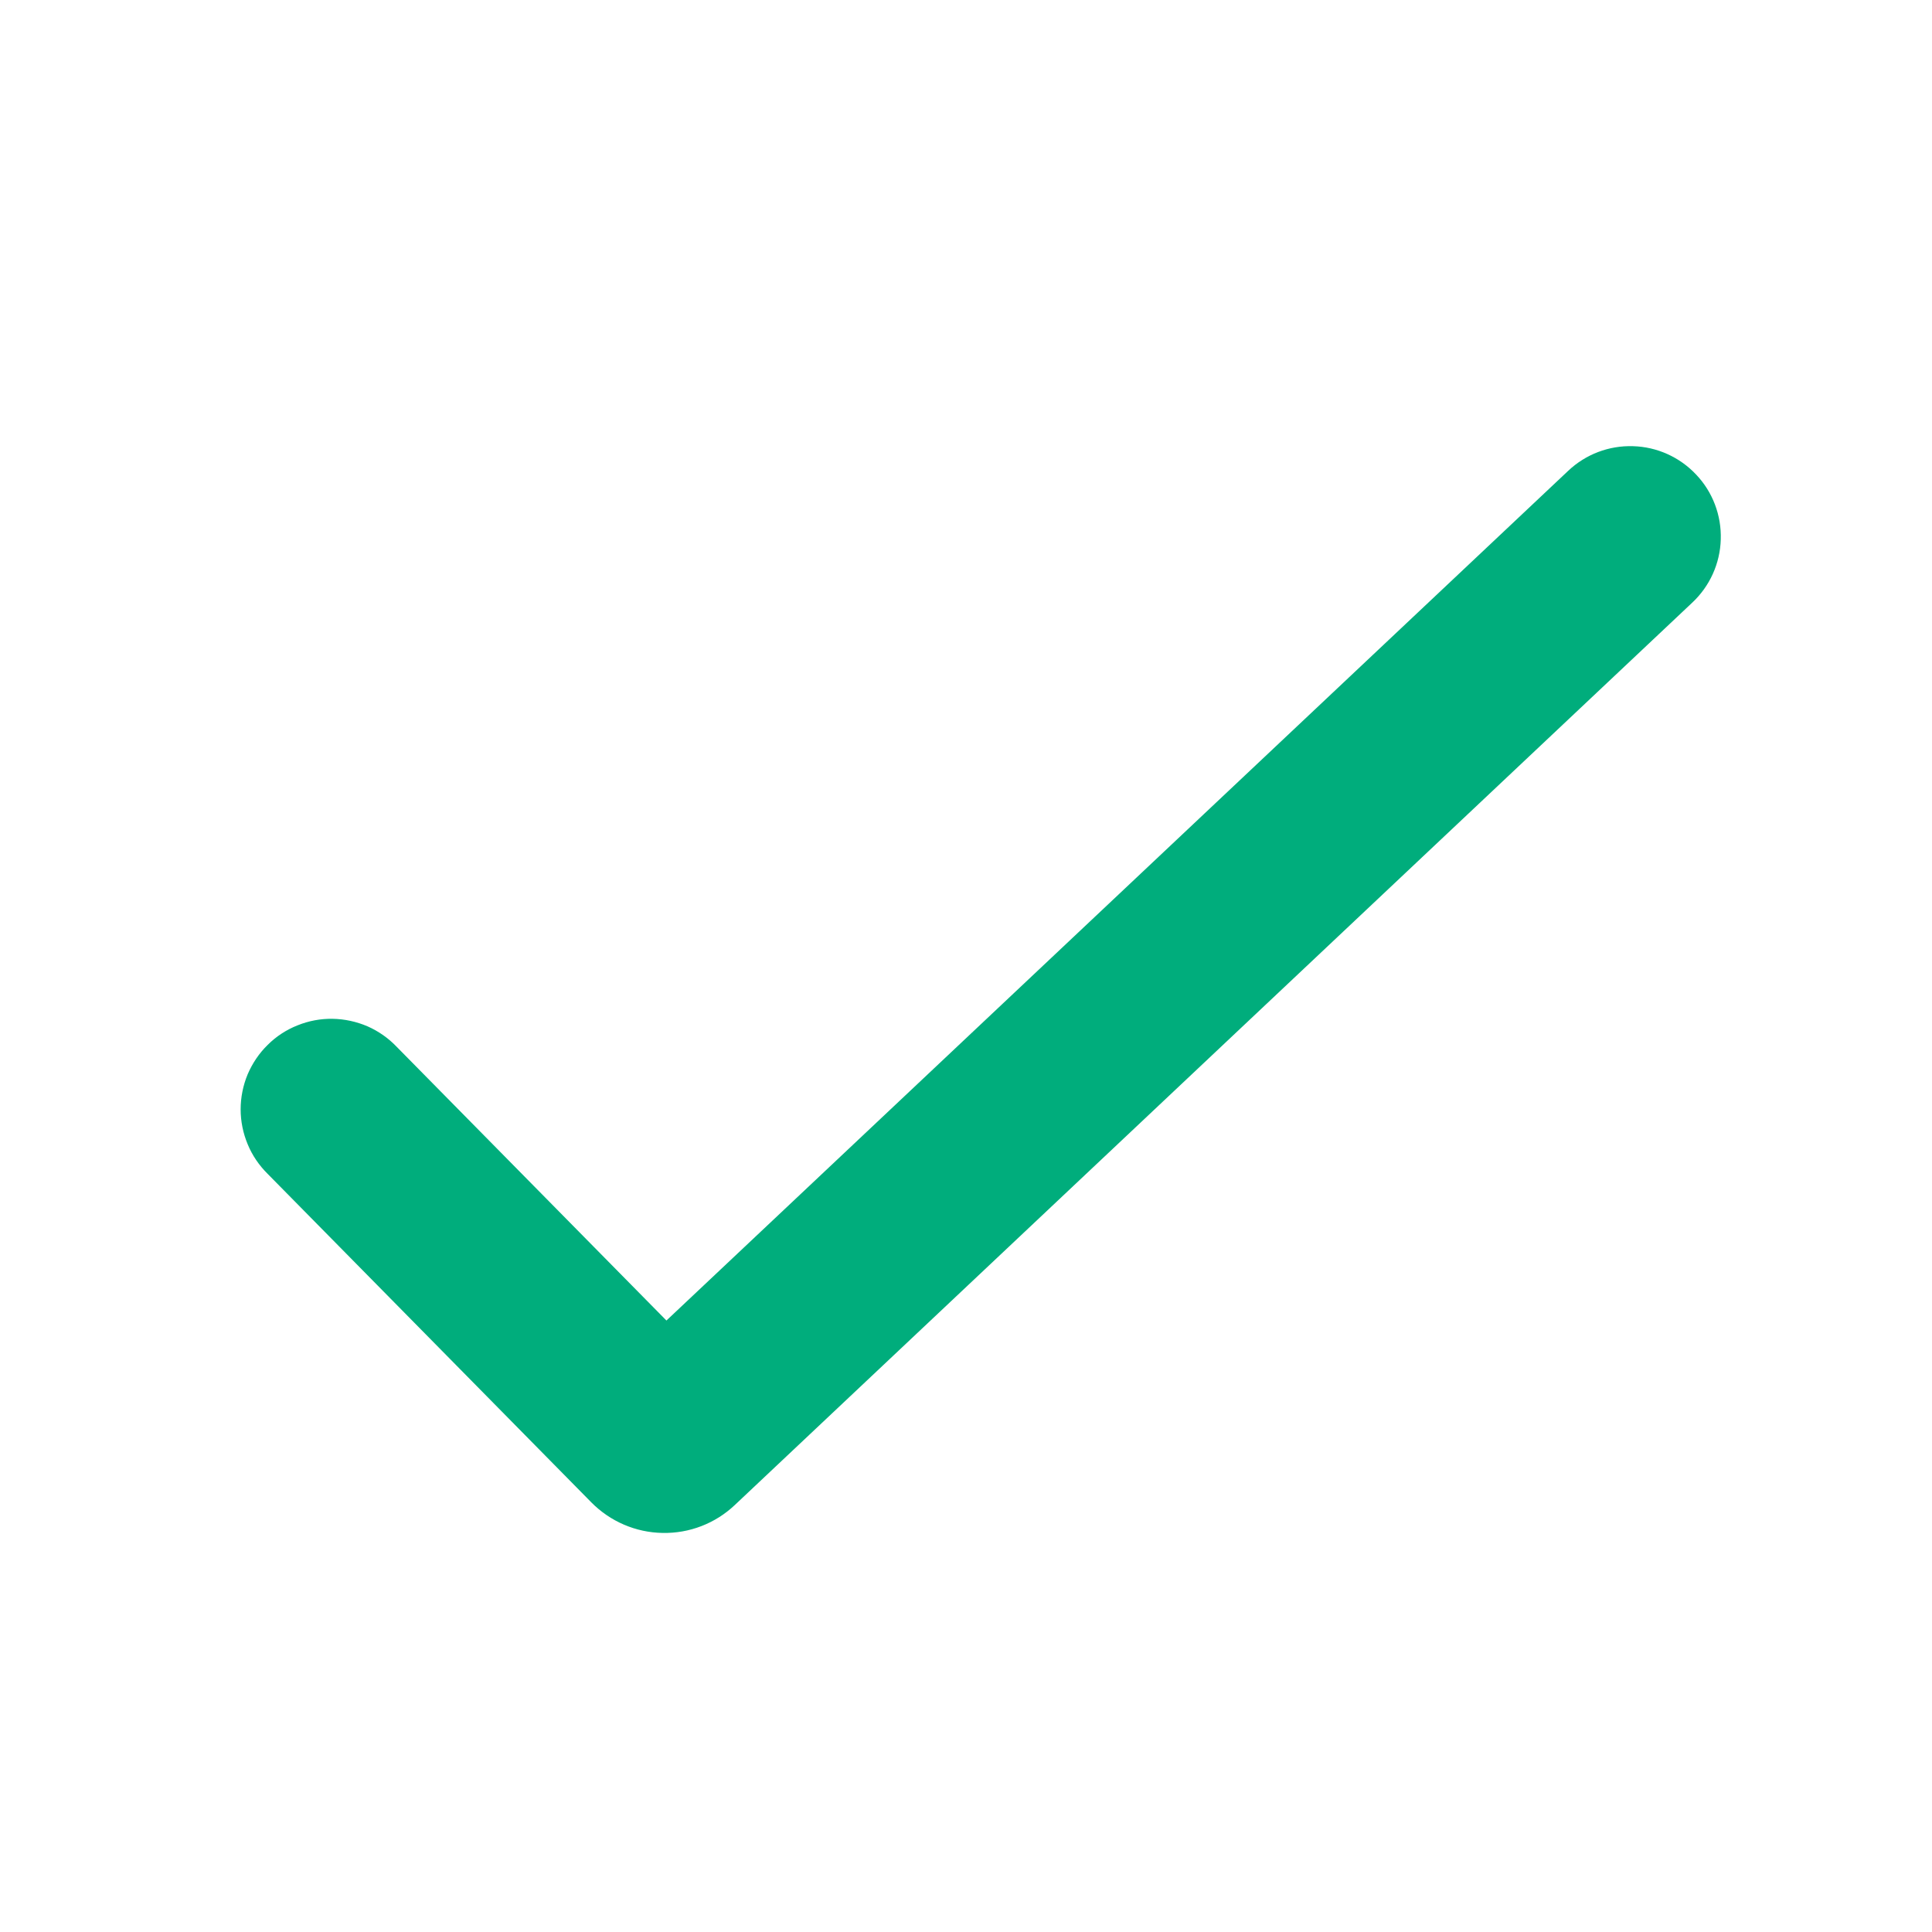 <svg width="18" height="18" viewBox="0 0 18 18" fill="none" xmlns="http://www.w3.org/2000/svg">
<path d="M15.803 4.422C15.957 4.584 16.039 4.802 16.032 5.025C16.026 5.249 15.93 5.461 15.767 5.614L6.846 14.022C6.664 14.194 6.423 14.287 6.173 14.282C5.923 14.278 5.685 14.175 5.51 13.998L2.495 10.938C2.415 10.859 2.351 10.766 2.308 10.662C2.265 10.559 2.242 10.448 2.242 10.336C2.242 10.225 2.264 10.114 2.307 10.01C2.351 9.907 2.414 9.813 2.494 9.735C2.573 9.656 2.668 9.594 2.772 9.553C2.876 9.511 2.987 9.49 3.099 9.492C3.211 9.494 3.321 9.518 3.424 9.562C3.526 9.607 3.619 9.672 3.696 9.753L6.209 12.303L14.611 4.386C14.774 4.232 14.991 4.15 15.214 4.157C15.438 4.163 15.65 4.259 15.803 4.422Z" fill="#00AD7C"/>
</svg>

